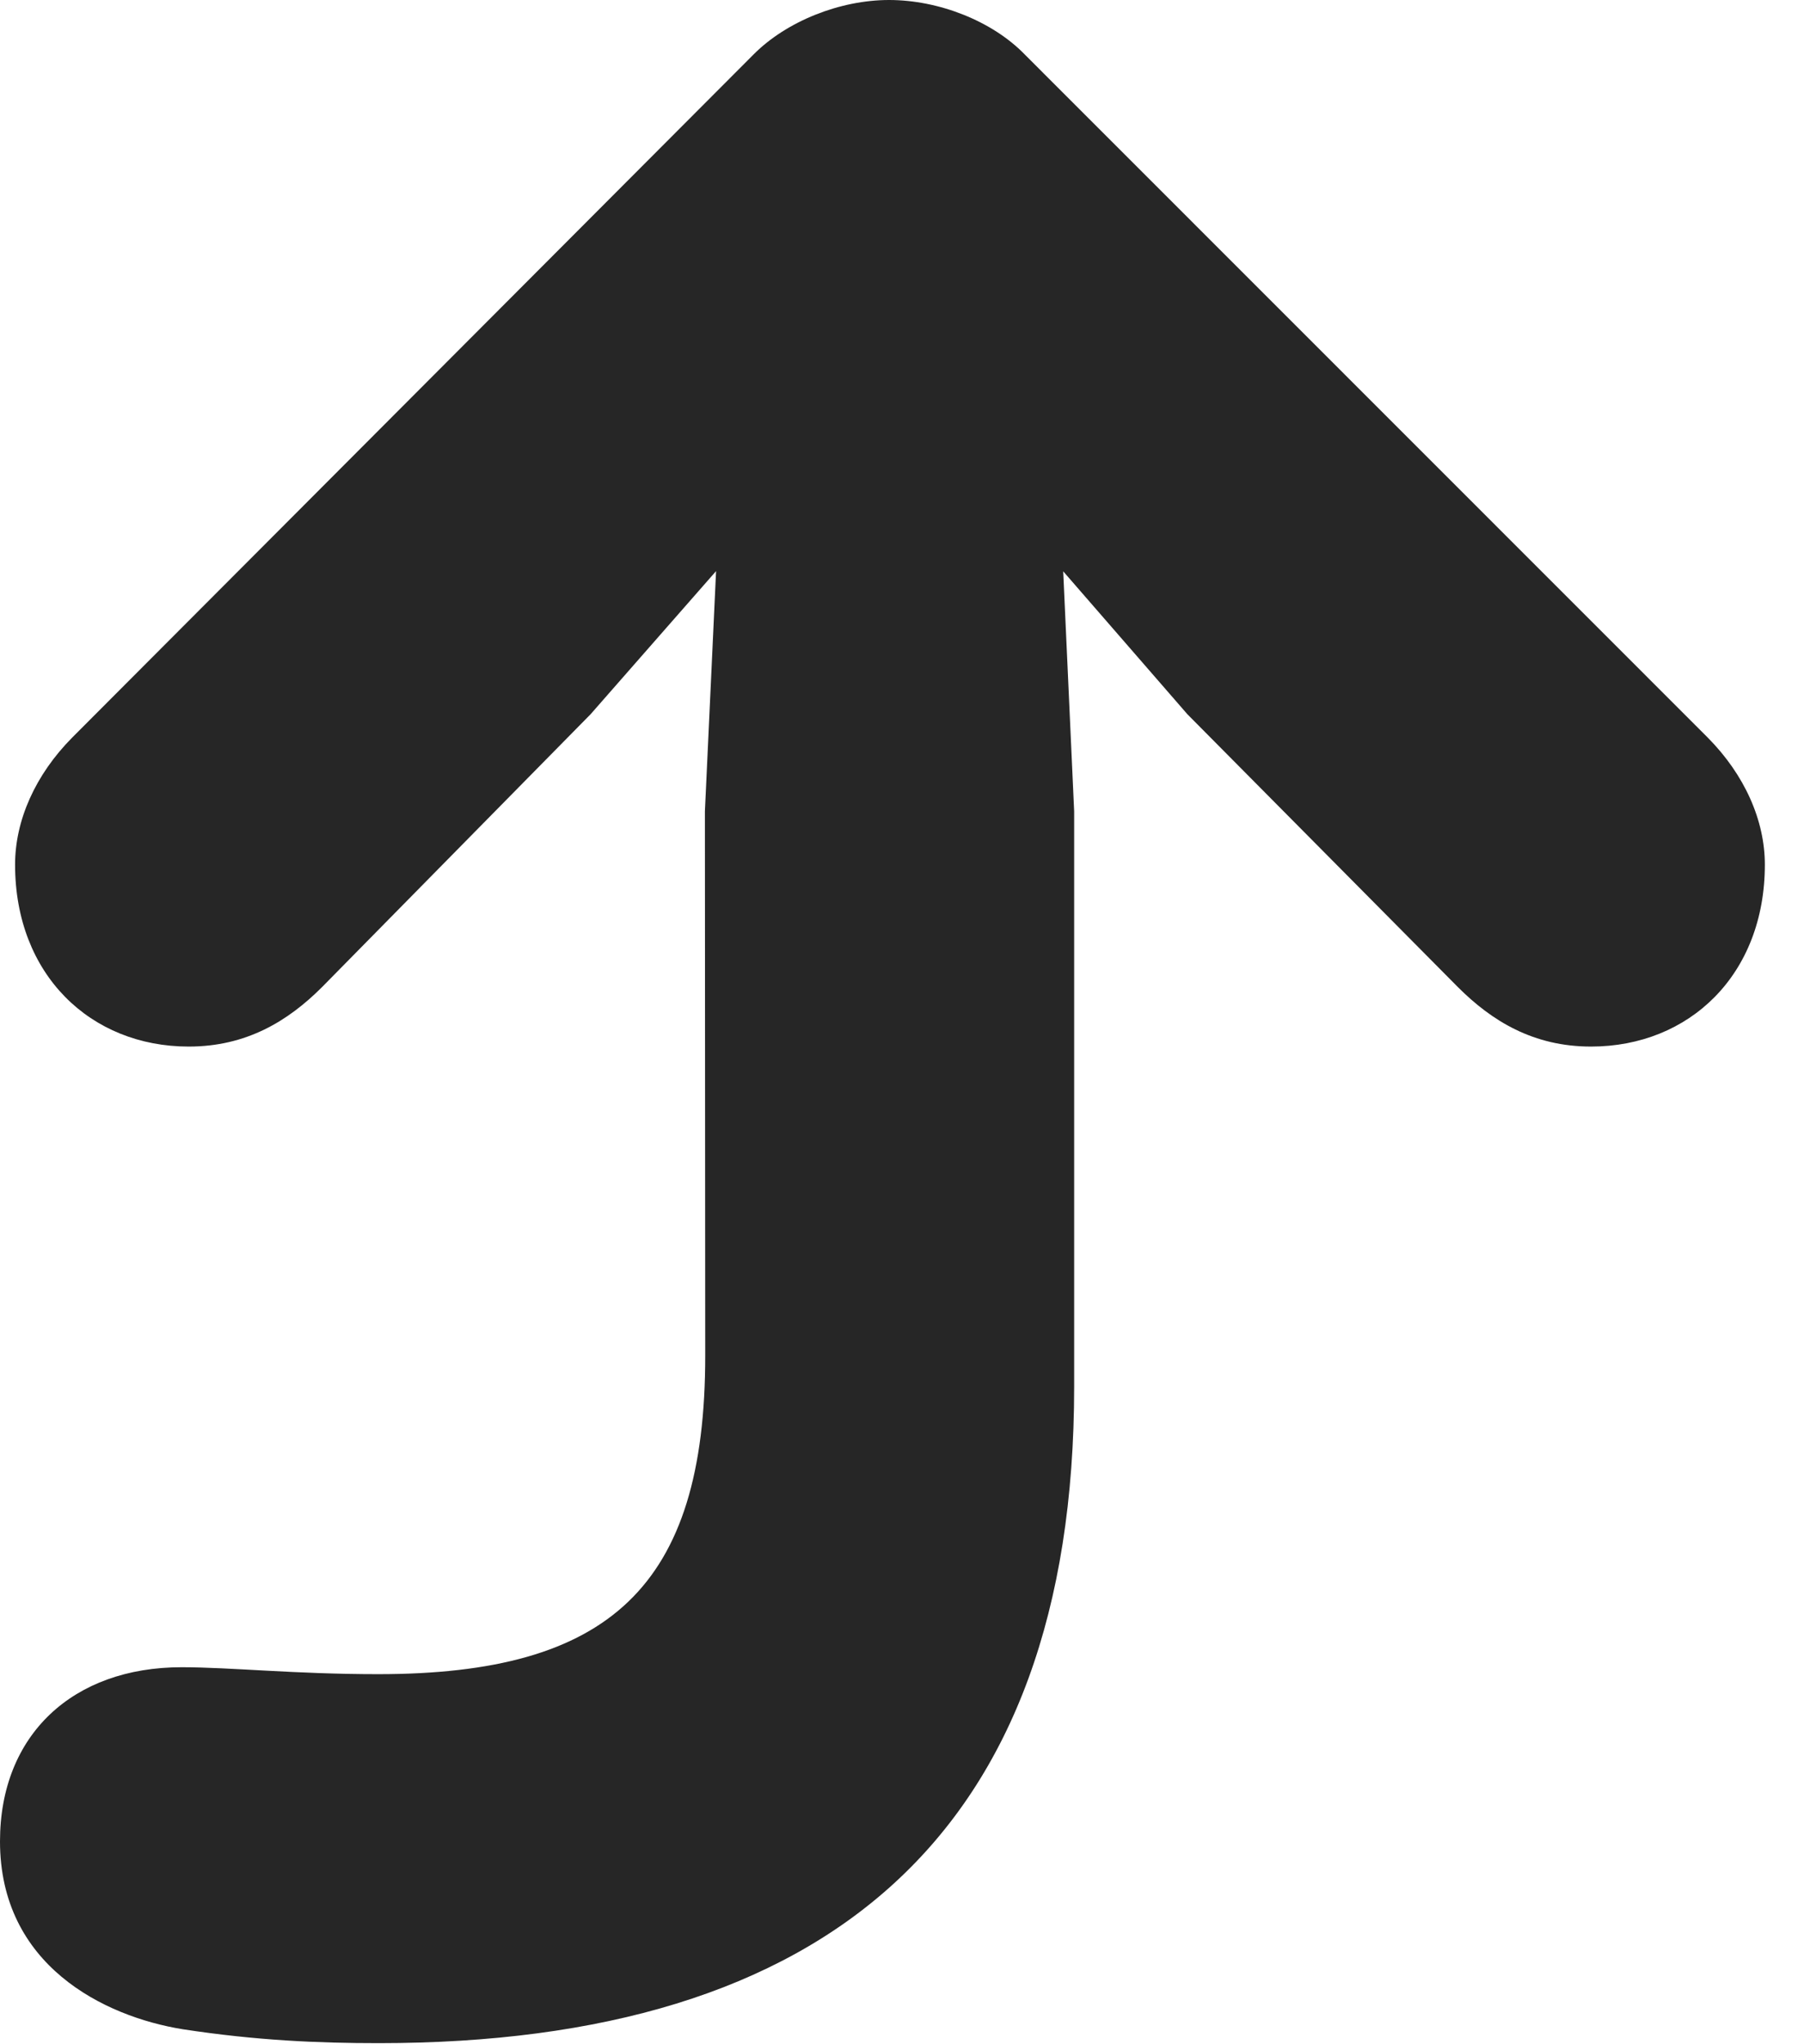 <?xml version="1.0" encoding="UTF-8"?>
<!--Generator: Apple Native CoreSVG 326-->
<!DOCTYPE svg PUBLIC "-//W3C//DTD SVG 1.1//EN" "http://www.w3.org/Graphics/SVG/1.1/DTD/svg11.dtd">
<svg version="1.1" xmlns="http://www.w3.org/2000/svg" xmlns:xlink="http://www.w3.org/1999/xlink"
       viewBox="0 0 16.635 18.85">
       <g>
              <rect height="18.85" opacity="0" width="16.635" x="0" y="0" />
              <path d="M3.493 18.843C7.619 18.843 9.905 16.926 9.905 12.788L9.905 7.483L9.804 5.269L10.949 6.587L13.444 9.104C13.757 9.417 14.14 9.652 14.671 9.652C15.577 9.652 16.274 8.99 16.274 7.974C16.274 7.568 16.089 7.147 15.747 6.802L9.449 0.502C9.151 0.195 8.658 0 8.198 0C7.747 0 7.254 0.195 6.949 0.502L0.666 6.802C0.324 7.147 0.139 7.568 0.139 7.974C0.139 8.99 0.836 9.652 1.74 9.652C2.272 9.652 2.656 9.417 2.969 9.104L5.446 6.587L6.603 5.267L6.5 7.483L6.503 12.499C6.505 14.639 5.613 15.44 3.487 15.44C2.717 15.44 2.126 15.376 1.675 15.376C0.675 15.376 0 15.996 0 16.982C0 18.122 0.954 18.597 1.687 18.715C2.361 18.818 2.929 18.843 3.493 18.843Z"
                     fill="currentColor" fill-opacity="0.85" />
       </g>
</svg>
